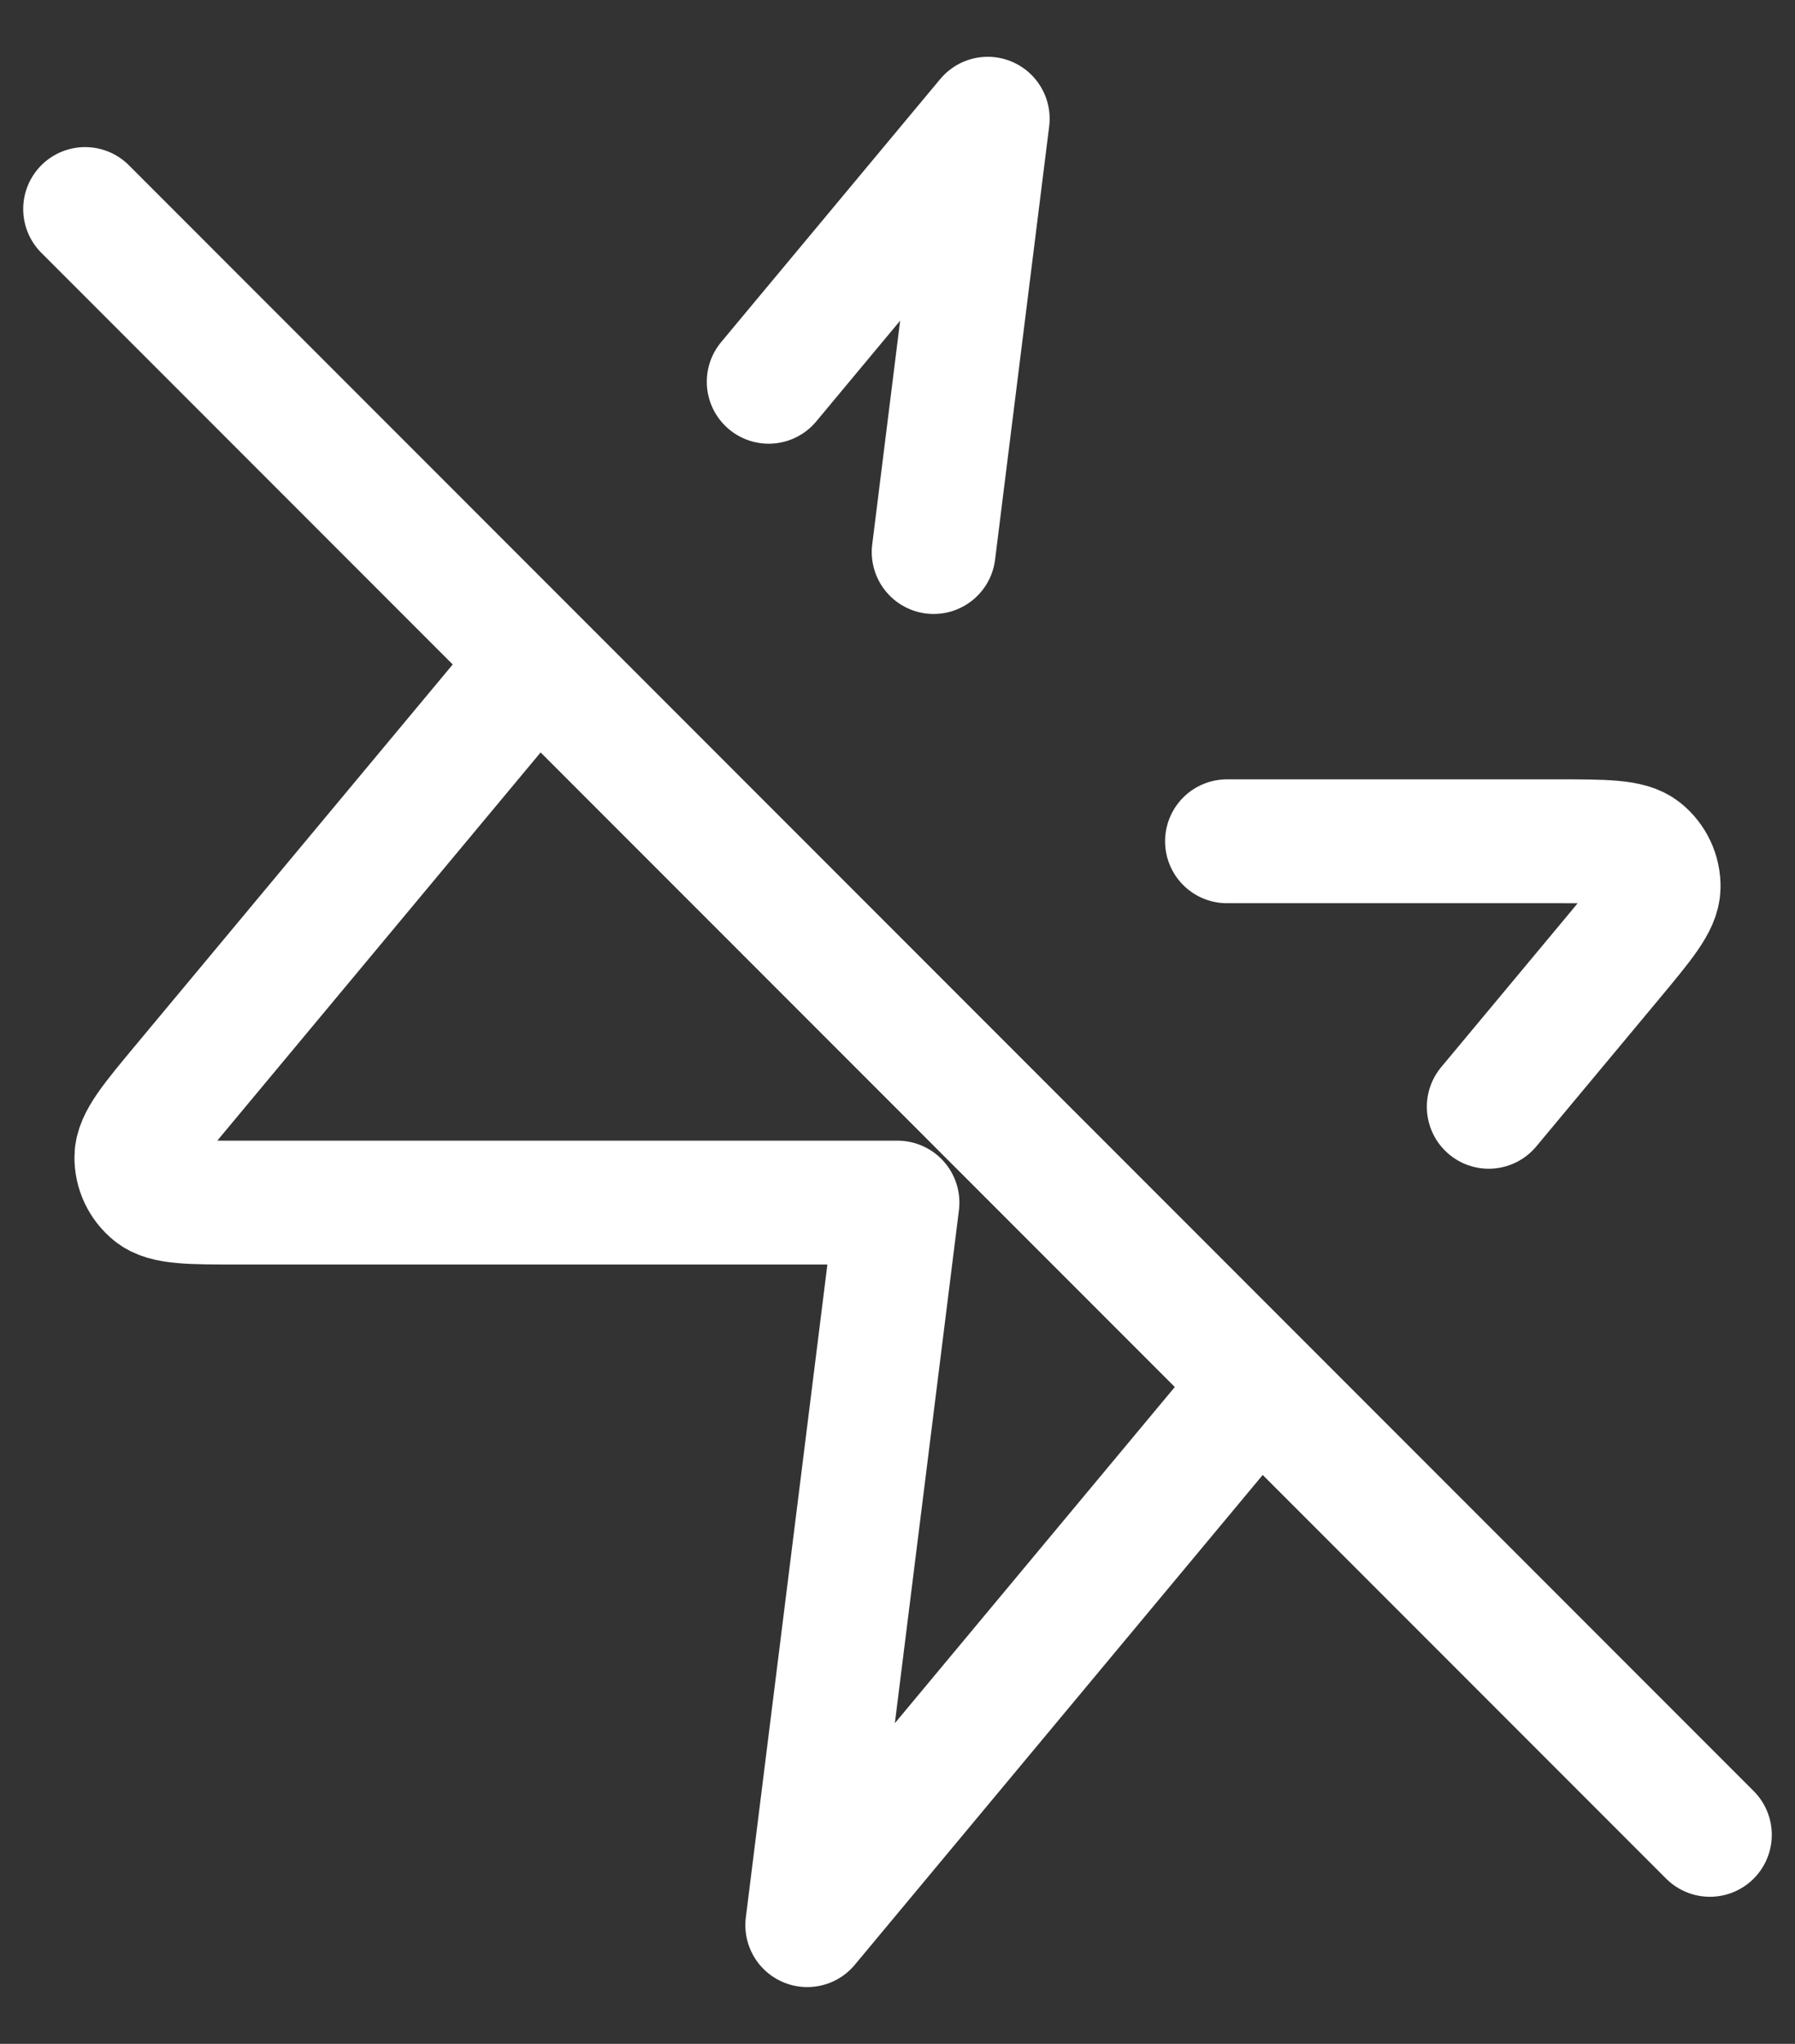 <svg width="29" height="33" viewBox="0 0 29 33" fill="none" xmlns="http://www.w3.org/2000/svg">
<rect x="0" y="0" width="29" height="33" fill="#333333" stroke="none"/>
<path d="M8.667 10.667L2.97 17.503C2.461 18.113 2.207 18.419 2.203 18.677C2.199 18.901 2.299 19.114 2.474 19.255C2.674 19.417 3.071 19.417 3.866 19.417H14.5L13.042 31.083L20.333 22.333M19.823 13.583H25.134C25.929 13.583 26.326 13.583 26.526 13.745C26.701 13.886 26.801 14.099 26.797 14.323C26.793 14.581 26.539 14.886 26.03 15.497L24.052 17.87M12.419 6.164L15.958 1.917L15.084 8.913M27.625 29.625L1.375 3.375" stroke="white" stroke-width="2" stroke-linecap="round" stroke-linejoin="round"/>
</svg>
